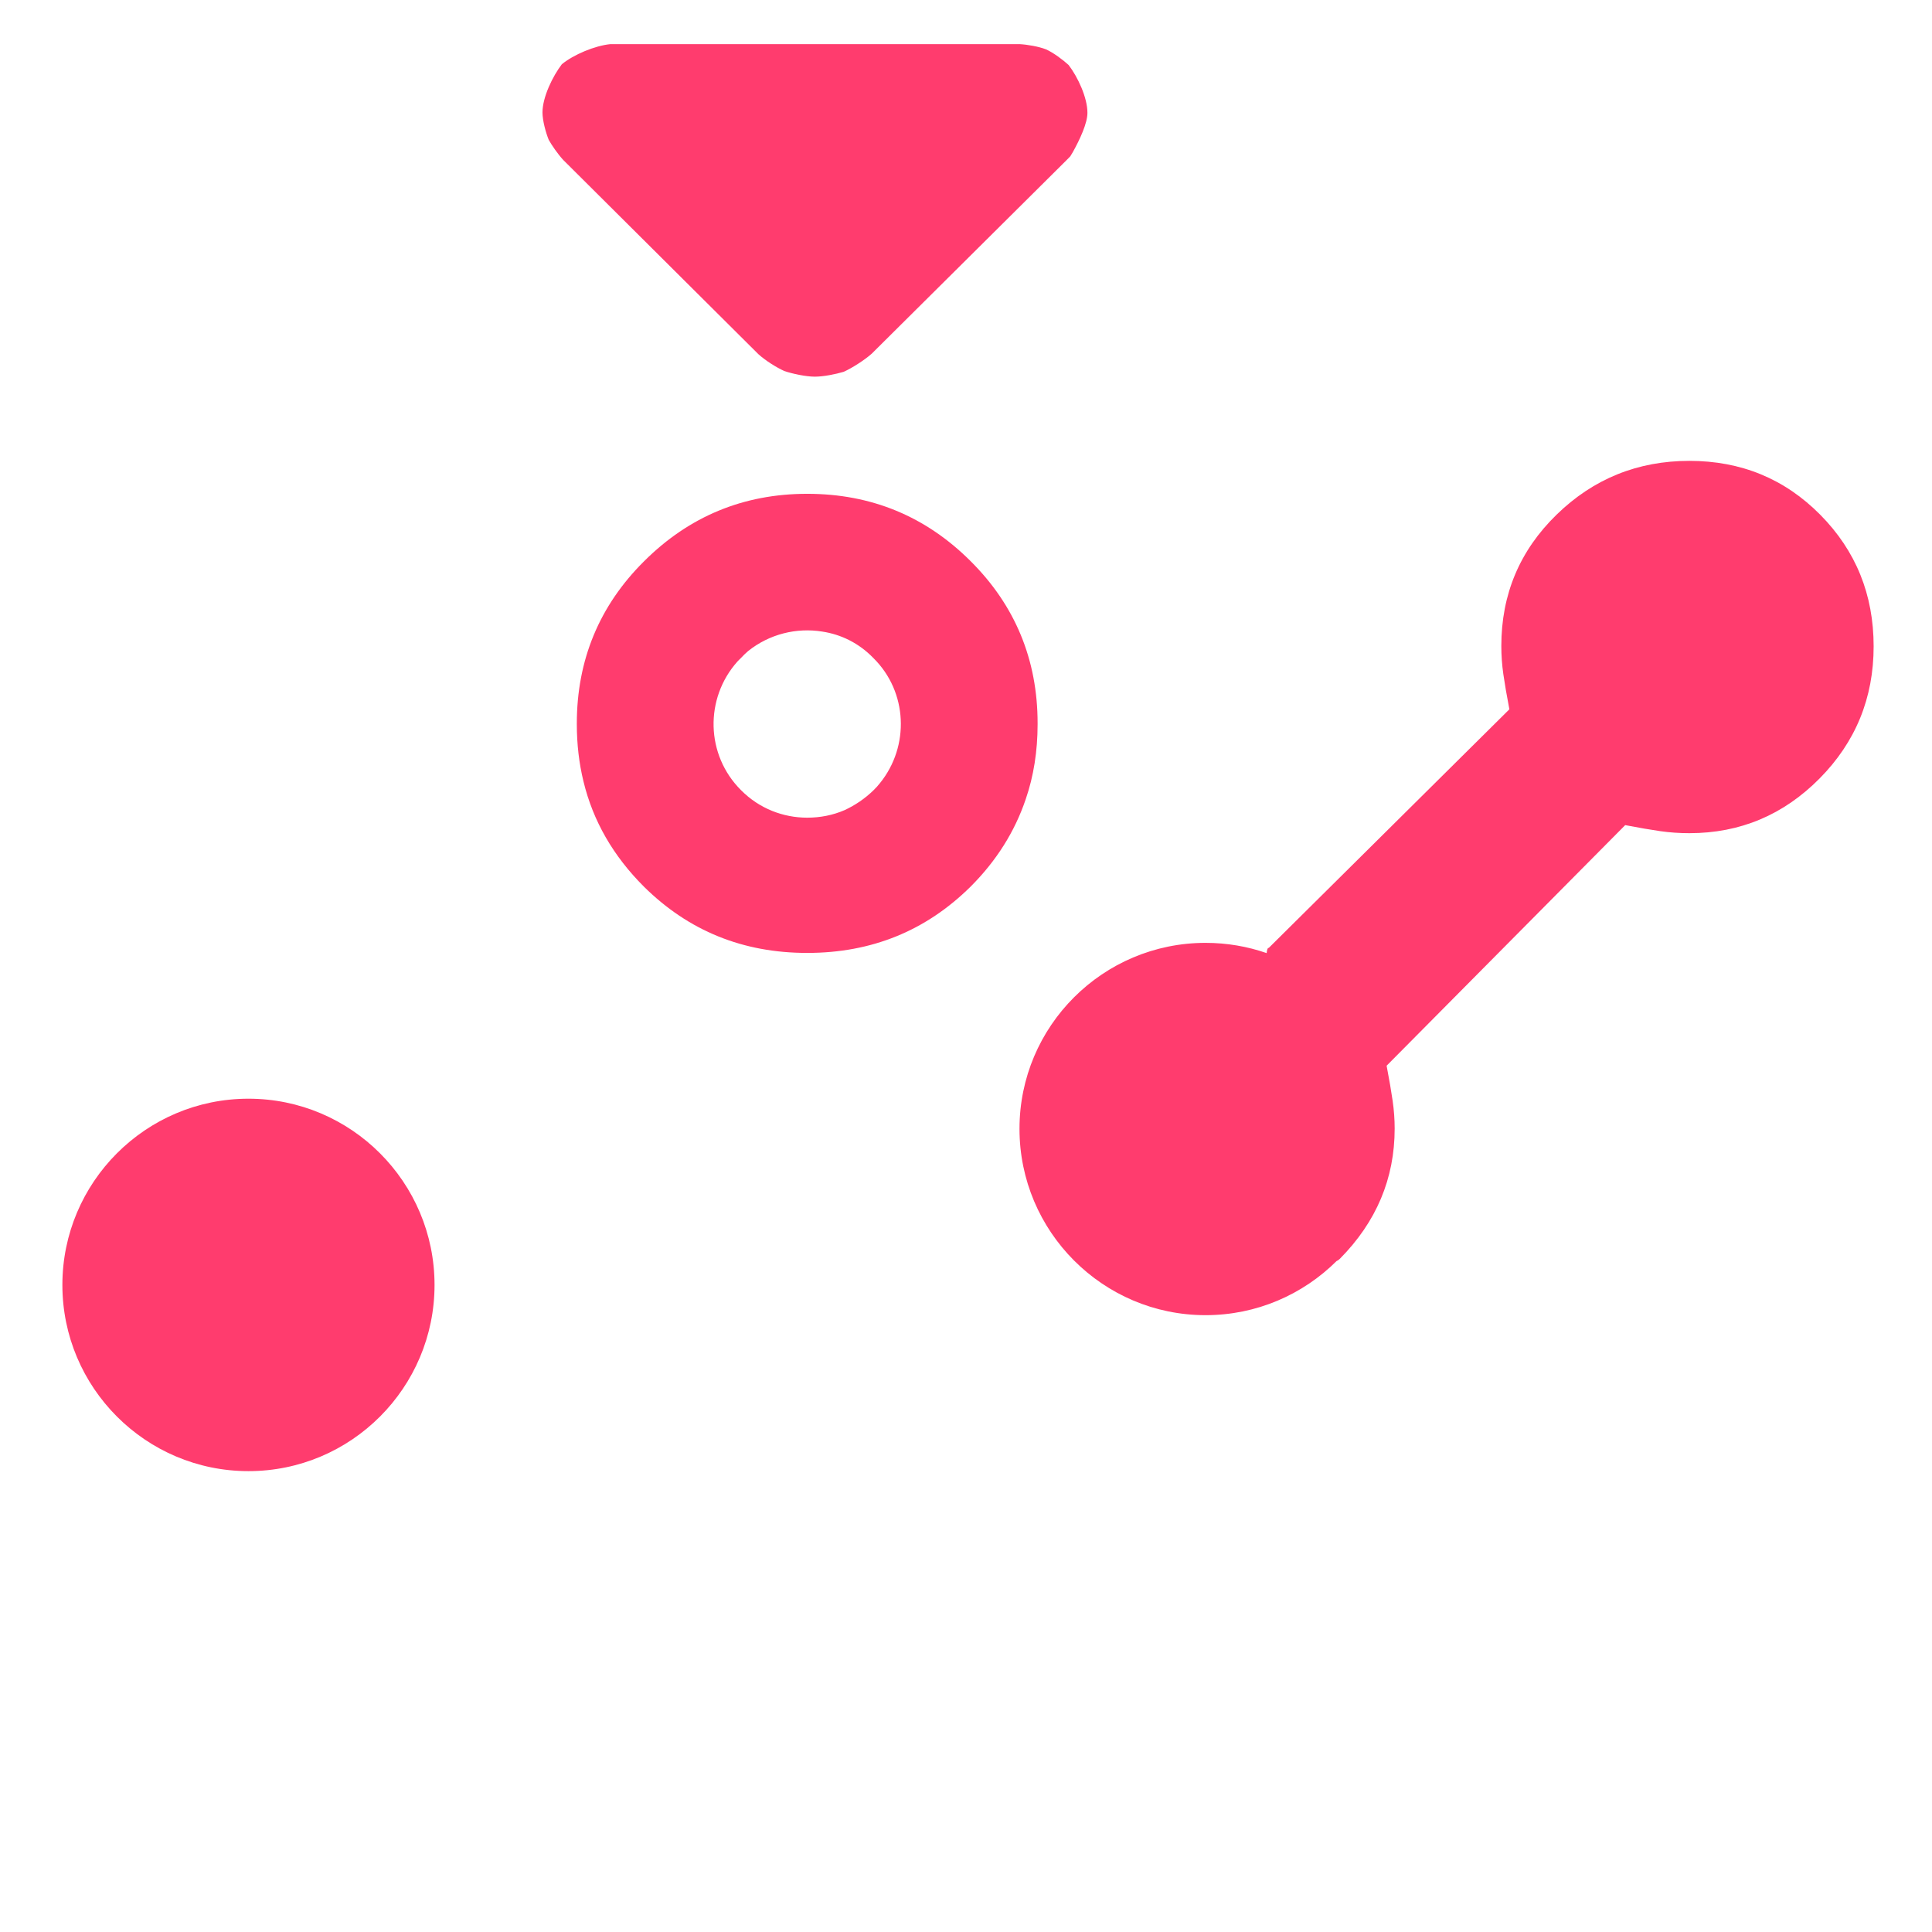<svg height="48" viewBox="0 -960 960 960" width="48" xmlns="http://www.w3.org/2000/svg"><path fill="rgb(255, 60, 110)" d="m665.76-334.51c-.54.545-1.085.92-1.635 1.135-16.706 16.599-39.697 26.875-65.086 26.875-51.039 0-92.46-41.6-92.46-92.6 0-51.01 41.421-92.4 92.46-92.4 10.63 0 20.839 1.792 30.343 5.09.187-1.774.537-2.692 1.068-2.59l119.55-118.55c-1.333-6.967-2.333-12.783-3-17.45s-1-9.333-1-14c0-25.68 9.15-47.433 27.45-65.26s40.3-26.74 66-26.74 47.383 8.933 65.05 26.8 26.5 39.65 26.5 65.35-8.963 47.6-26.89 65.7-39.473 27.15-64.64 27.15c-4.98 0-9.803-.333-14.47-1s-10.483-1.667-17.45-3l-118.55 119.55c1.333 6.967 2.333 12.783 3 17.45s1 9.257 1 13.77c0 24.807-9.08 46.38-27.24 64.72zm-264.556-151.99c-.035 0-.07 0-.105 0s-.069 0-.103 0c-31.759 0-58.772-10.91-81.008-32.9-15.255-15.24-25.282-32.56-30.061-52.31-2.199-9-3.308-18.52-3.308-28.39v-.35c0-31.51 11.135-58.53 33.404-80.65 22.251-22.21 49.284-33.53 81.076-33.53 31.794 0 58.843 11.18 81.111 33.38 22.236 22.09 33.369 49.12 33.369 80.63v.35.17c0 13.34-1.974 25.8-5.904 37.23-5.437 16.09-14.581 30.65-27.43 43.47-22.251 21.99-49.266 32.9-81.041 32.9zm-32.989-80.87c9.074 9.17 20.989 13.67 32.884 13.67 6.391 0 12.745-1.2 18.686-3.8 5.194-2.43 10.061-5.72 14.303-9.87 1.107-1.05 2.164-2.25 3.134-3.47 14.875-18.36 13.801-45.37-3.221-62.16-7.186-7.45-16.122-11.77-25.421-13.17-12.797-2.07-26.286 1.22-36.867 9.7-1.229 1.04-2.441 2.25-3.585 3.47-.605.52-1.16 1.2-1.714 1.72-16.365 18.36-15.775 46.42 1.801 63.91zm-152.293 245.85c0 51-41.393 92.52-92.461 92.52-51.05 0-92.461-41.52-92.461-92.52s41.411-92.54 92.461-92.54c51.068 0 92.461 41.54 92.461 92.54zm160.886-462.52-96.961-96.5c-2.578-2.79-5.774-7.39-7.192-9.99-1.458-3.6-3.097-9.58-3.097-13.58 0-7.6 5.054-17.99 9.629-23.98 5.876-4.79 16.325-9.19 24.096-9.98h203.314c3.816.19 9.59 1.19 13.147 2.59 3.617 1.6 8.431 5.19 11.249 7.78 4.594 6 9.35 16.2 9.35 23.78 0 5.2-3.857 13.39-7.193 19.39l-1.318 2.2-1.959 2-96.741 96.1c-3.596 3.19-9.89 7.19-13.907 8.98-4.075 1.2-10.01 2.41-14.345 2.41-4.336 0-11.109-1.41-15.164-2.81-3.996-1.79-9.372-5.19-12.908-8.39z"/></svg>